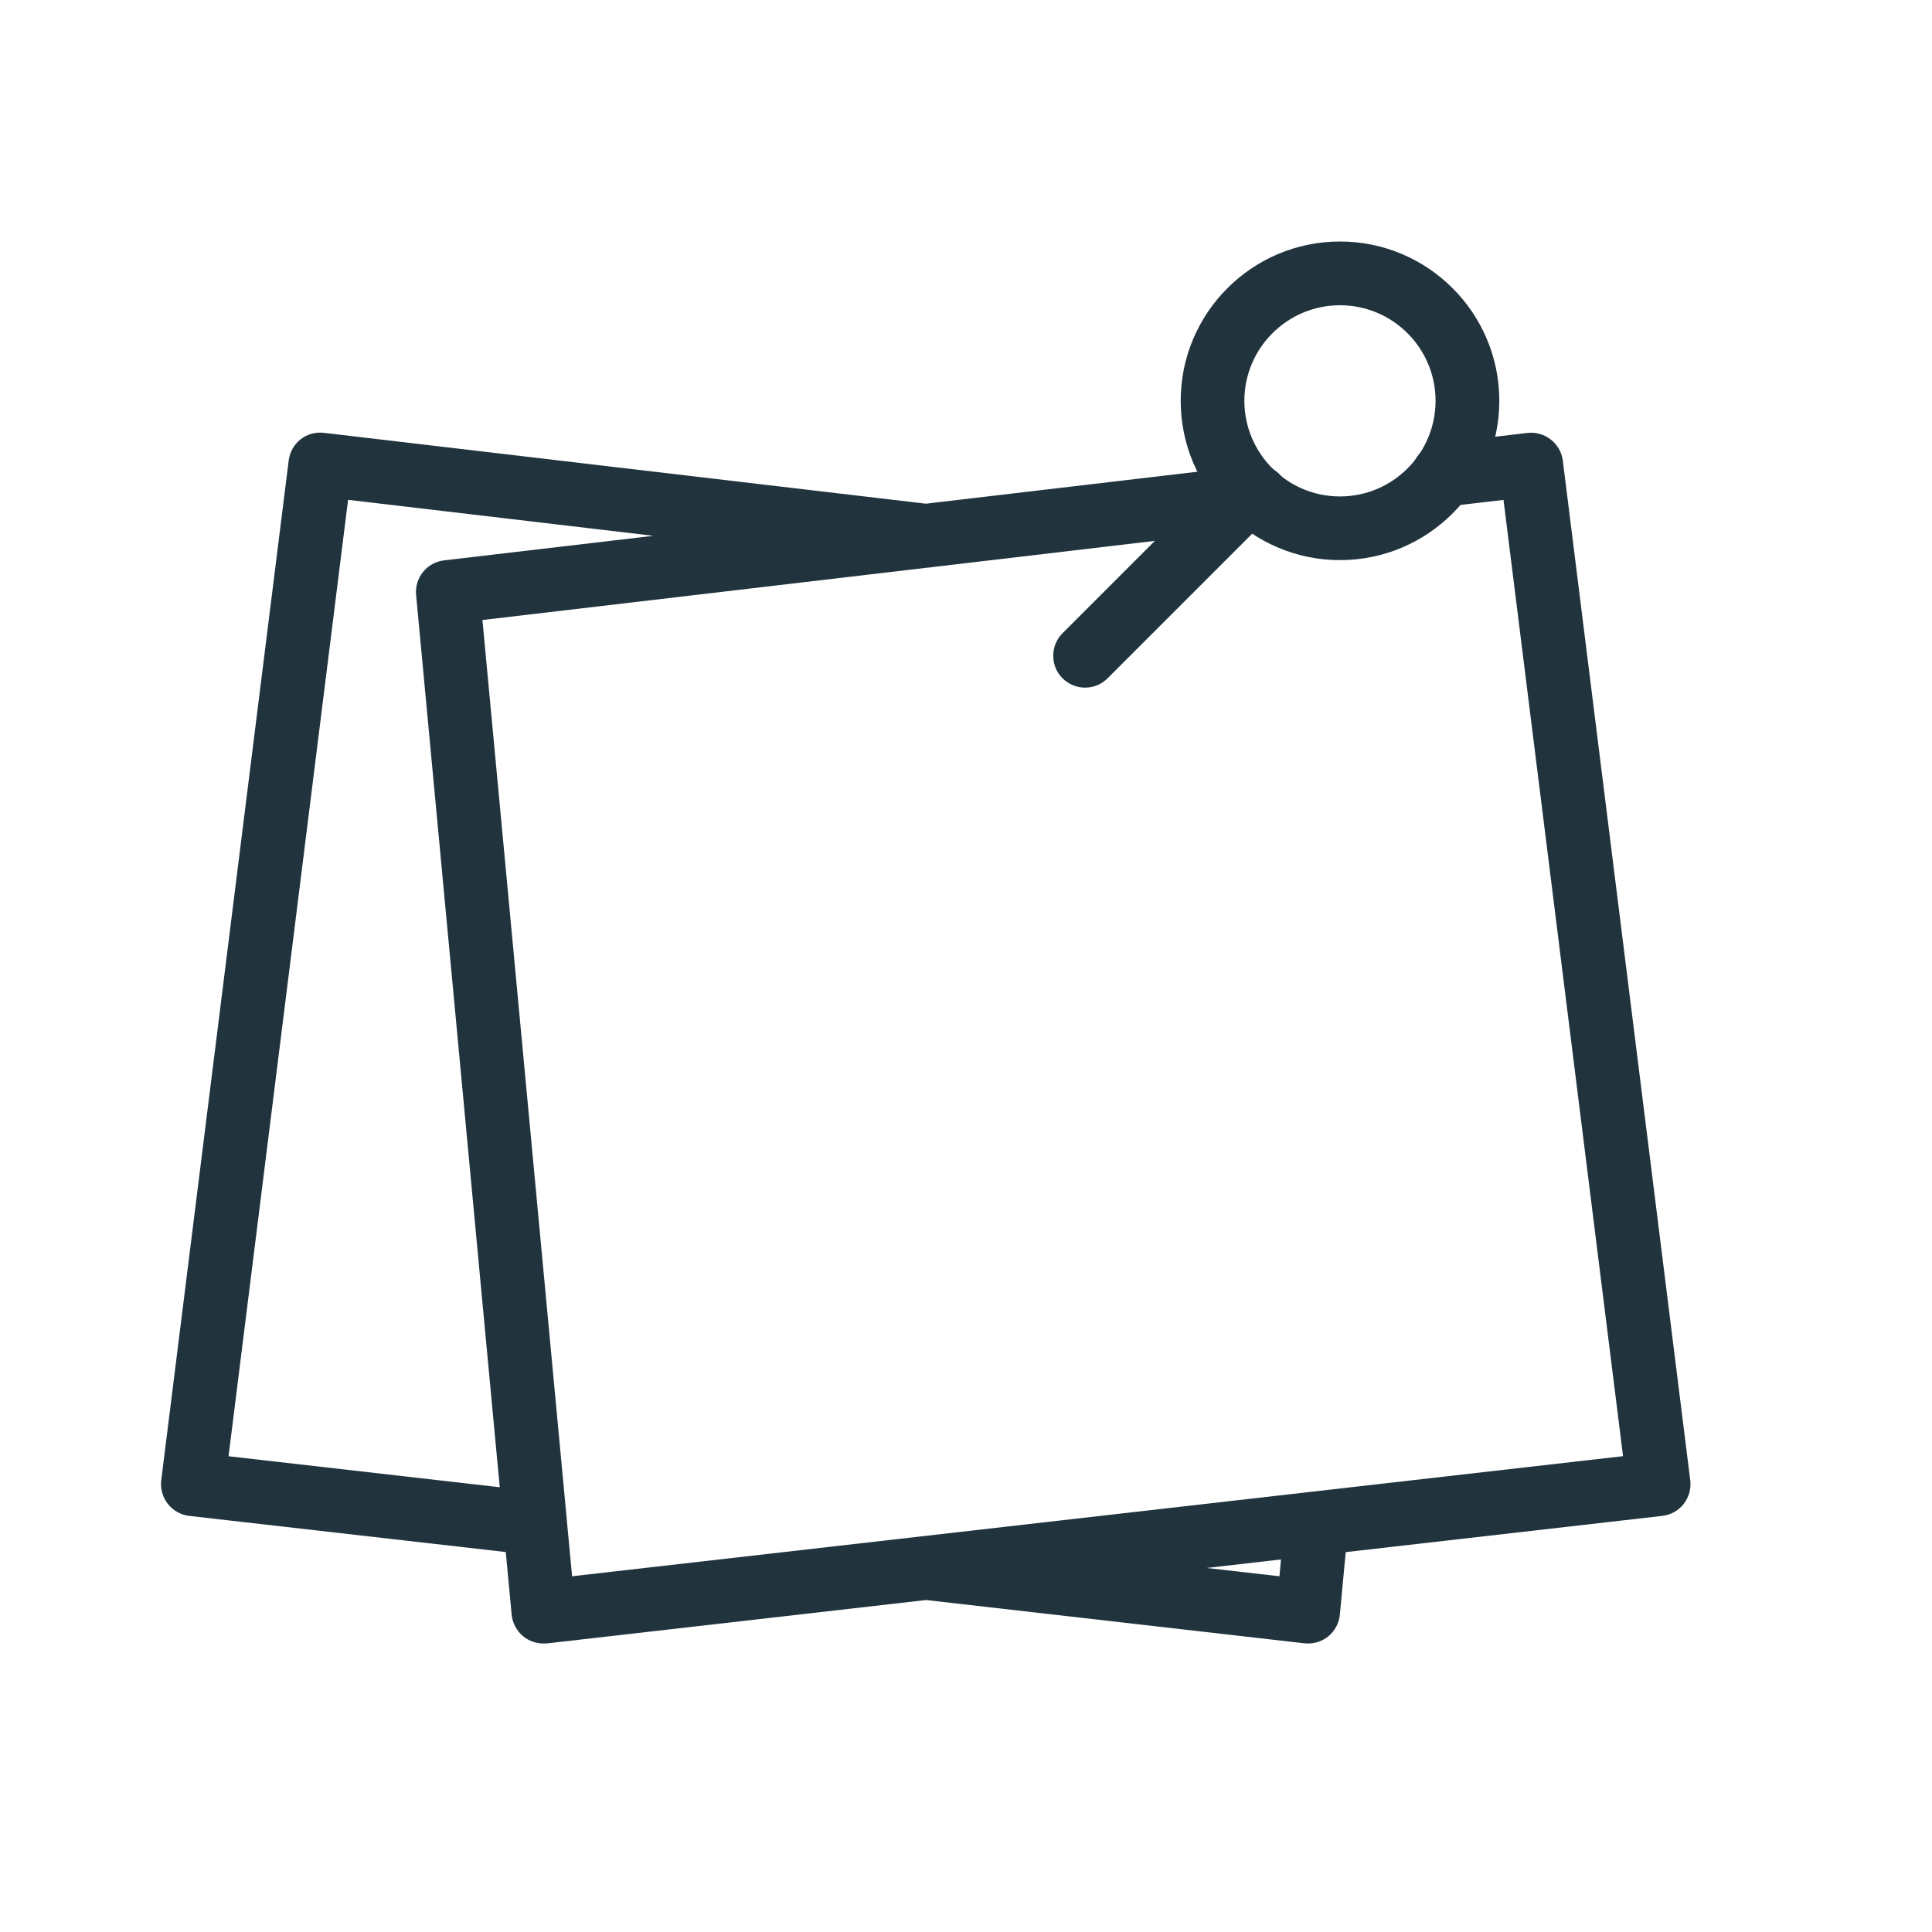 <?xml version="1.0" encoding="UTF-8"?>
<svg width="24px" height="24px" viewBox="0 0 24 24" version="1.1" xmlns="http://www.w3.org/2000/svg" xmlns:xlink="http://www.w3.org/1999/xlink">
    <!-- Generator: Sketch 48.2 (47327) - http://www.bohemiancoding.com/sketch -->
    <title>Canvas label or note</title>
    <desc>Created with Sketch.</desc>
    <defs></defs>
    <g id="Step-icons" stroke="none" stroke-width="1" fill="none" fill-rule="evenodd">
        <g id="Canvas-label-or-note" fill="#21343E">
            <path d="M11.504,19.876 L6.795,20.415 C6.78,20.415 6.765,20.416 6.75,20.416 C6.66,20.416 6.571,20.385 6.501,20.328 C6.419,20.261 6.366,20.163 6.356,20.058 L6.283,19.28 L2.351,18.831 C2.246,18.819 2.15,18.765 2.085,18.682 C2.02,18.599 1.99,18.493 2.003,18.388 L3.586,5.722 C3.613,5.506 3.802,5.351 4.026,5.377 L11.502,6.257 L15.282,5.812 C15.365,5.772 15.458,5.761 15.546,5.781 L15.569,5.779 C15.781,5.748 15.983,5.909 16.008,6.125 C16.034,6.342 15.879,6.539 15.661,6.565 L15.615,6.57 L13.759,8.426 C13.682,8.503 13.581,8.542 13.479,8.542 C13.378,8.542 13.277,8.503 13.199,8.426 C13.045,8.272 13.045,8.021 13.199,7.866 L14.346,6.719 L11.589,7.044 C11.567,7.048 11.543,7.051 11.519,7.052 L5.993,7.702 L7.04,18.867 C7.041,18.879 7.043,18.892 7.043,18.905 L7.107,19.581 L16.302,18.53 C16.305,18.53 16.308,18.529 16.311,18.529 L20.162,18.089 L18.677,6.21 L17.976,6.292 C17.76,6.319 17.562,6.163 17.537,5.946 C17.51,5.729 17.666,5.532 17.883,5.506 L18.974,5.378 C19.187,5.353 19.387,5.506 19.414,5.722 L20.997,18.389 C21.01,18.493 20.98,18.599 20.915,18.683 C20.85,18.766 20.754,18.819 20.649,18.831 L16.717,19.281 L16.644,20.058 C16.634,20.164 16.582,20.261 16.5,20.328 C16.429,20.385 16.34,20.416 16.25,20.416 C16.235,20.416 16.22,20.415 16.205,20.414 L11.504,19.876 Z M14.991,19.478 L15.894,19.581 L15.913,19.372 L14.991,19.478 Z M8.116,6.656 L4.324,6.209 L2.839,18.09 L6.208,18.475 L5.169,7.391 C5.149,7.177 5.303,6.986 5.516,6.961 L8.116,6.656 Z" id="Combined-Shape" fill-rule="nonzero"></path>
            <path d="M16.646,6.958 C15.554,6.958 14.667,6.07 14.667,4.979 C14.667,3.888 15.554,3 16.646,3 C17.738,3 18.625,3.888 18.625,4.979 C18.625,6.07 17.738,6.958 16.646,6.958 Z M16.646,3.792 C15.991,3.792 15.458,4.324 15.458,4.979 C15.458,5.634 15.991,6.167 16.646,6.167 C17.301,6.167 17.833,5.634 17.833,4.979 C17.833,4.324 17.301,3.792 16.646,3.792 Z" id="Combined-Shape"></path>
        </g>
    </g>
</svg>